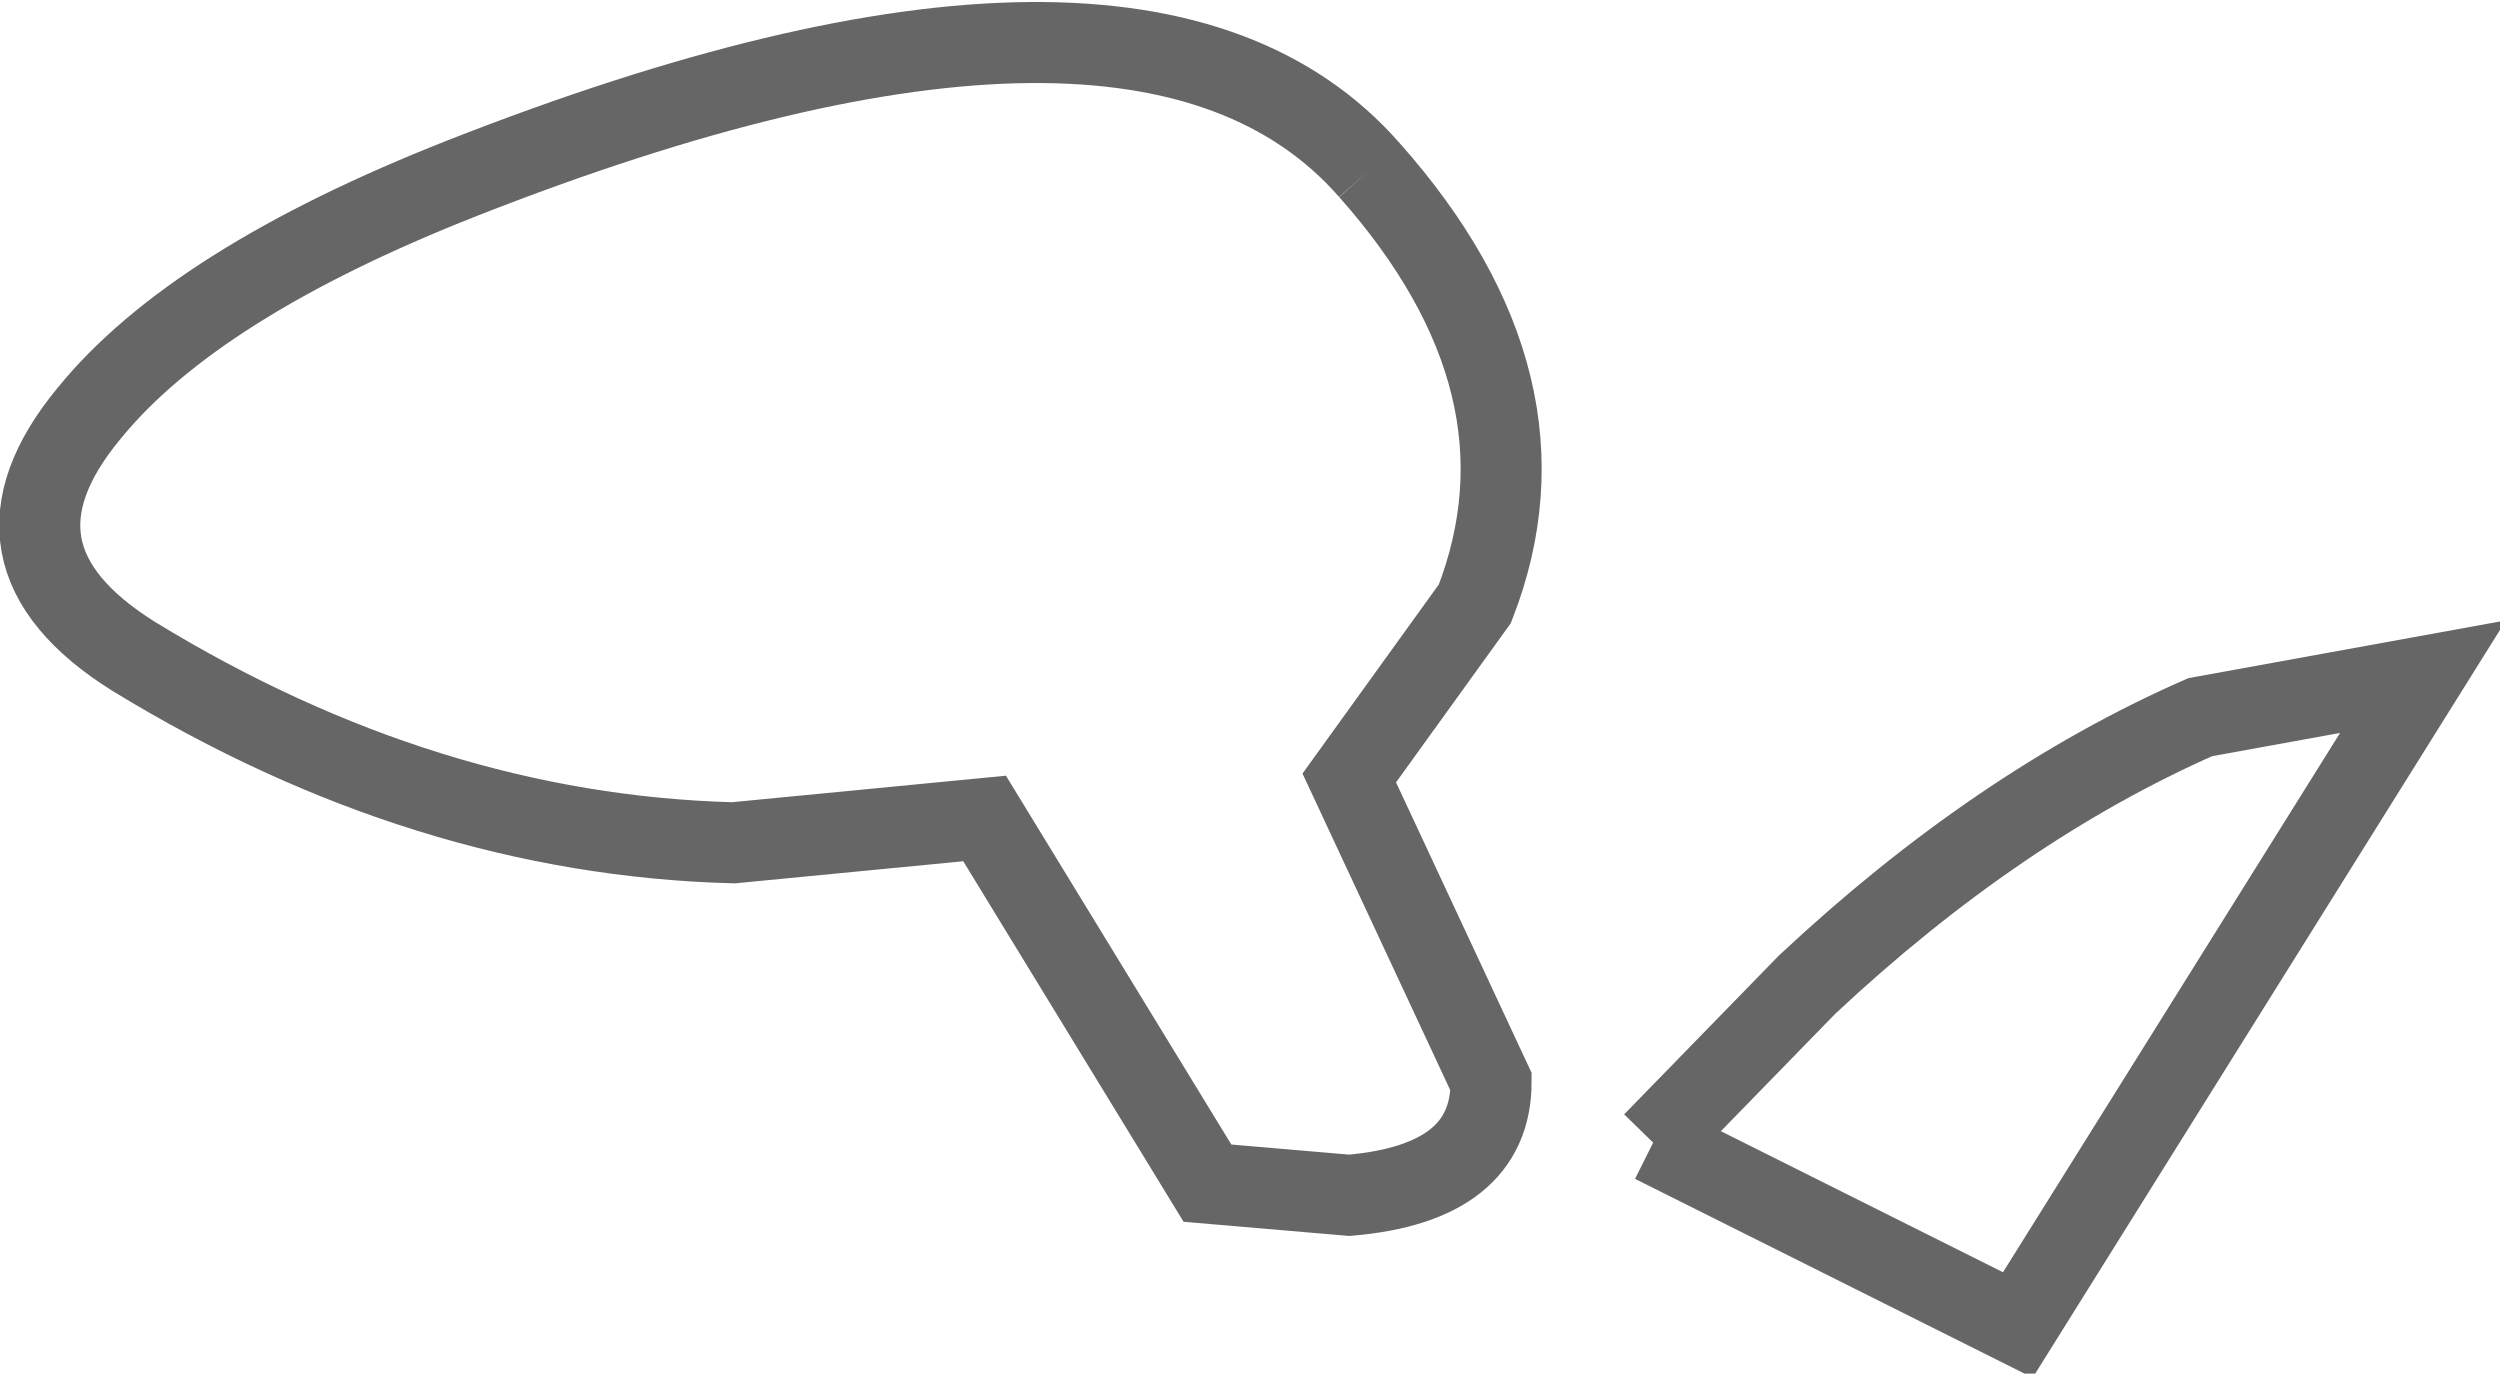 <?xml version="1.0" encoding="UTF-8" standalone="no"?>
<svg xmlns:xlink="http://www.w3.org/1999/xlink" height="16.95px" width="30.85px" xmlns="http://www.w3.org/2000/svg">
  <g transform="matrix(1.0, 0.0, 0.0, 1.0, 15.2, 8.45)">
    <path d="M1.7 -6.35 Q4.05 -3.7 3.0 -1.0 L1.45 1.15 3.2 4.9 Q3.2 6.15 1.45 6.3 L-0.3 6.15 -3.05 1.65 -6.15 1.95 Q-9.95 1.85 -13.55 -0.35 -15.55 -1.6 -14.1 -3.35 -12.8 -4.95 -9.5 -6.25 -1.1 -9.55 1.7 -6.35 M5.2 5.65 L7.1 3.7 Q9.45 1.5 11.95 0.4 L14.7 -0.1 9.7 7.9 5.2 5.65" fill="#ffffff" fill-opacity="0.0" fill-rule="evenodd" stroke="none"/>
    <path d="M1.7 -6.35 Q-1.1 -9.55 -9.5 -6.25 -12.8 -4.95 -14.1 -3.35 -15.55 -1.6 -13.55 -0.35 -9.95 1.85 -6.15 1.95 L-3.05 1.65 -0.3 6.15 1.45 6.3 Q3.2 6.15 3.2 4.9 L1.45 1.15 3.0 -1.0 Q4.05 -3.7 1.7 -6.35 M5.2 5.65 L7.1 3.7 Q9.45 1.5 11.95 0.4 L14.7 -0.1 9.7 7.9 5.2 5.65" fill="none" stroke="#000000" stroke-linecap="butt" stroke-linejoin="miter-clip" stroke-miterlimit="4.0" stroke-opacity="0.6" stroke-width="1.0"/>
  </g>
</svg>
